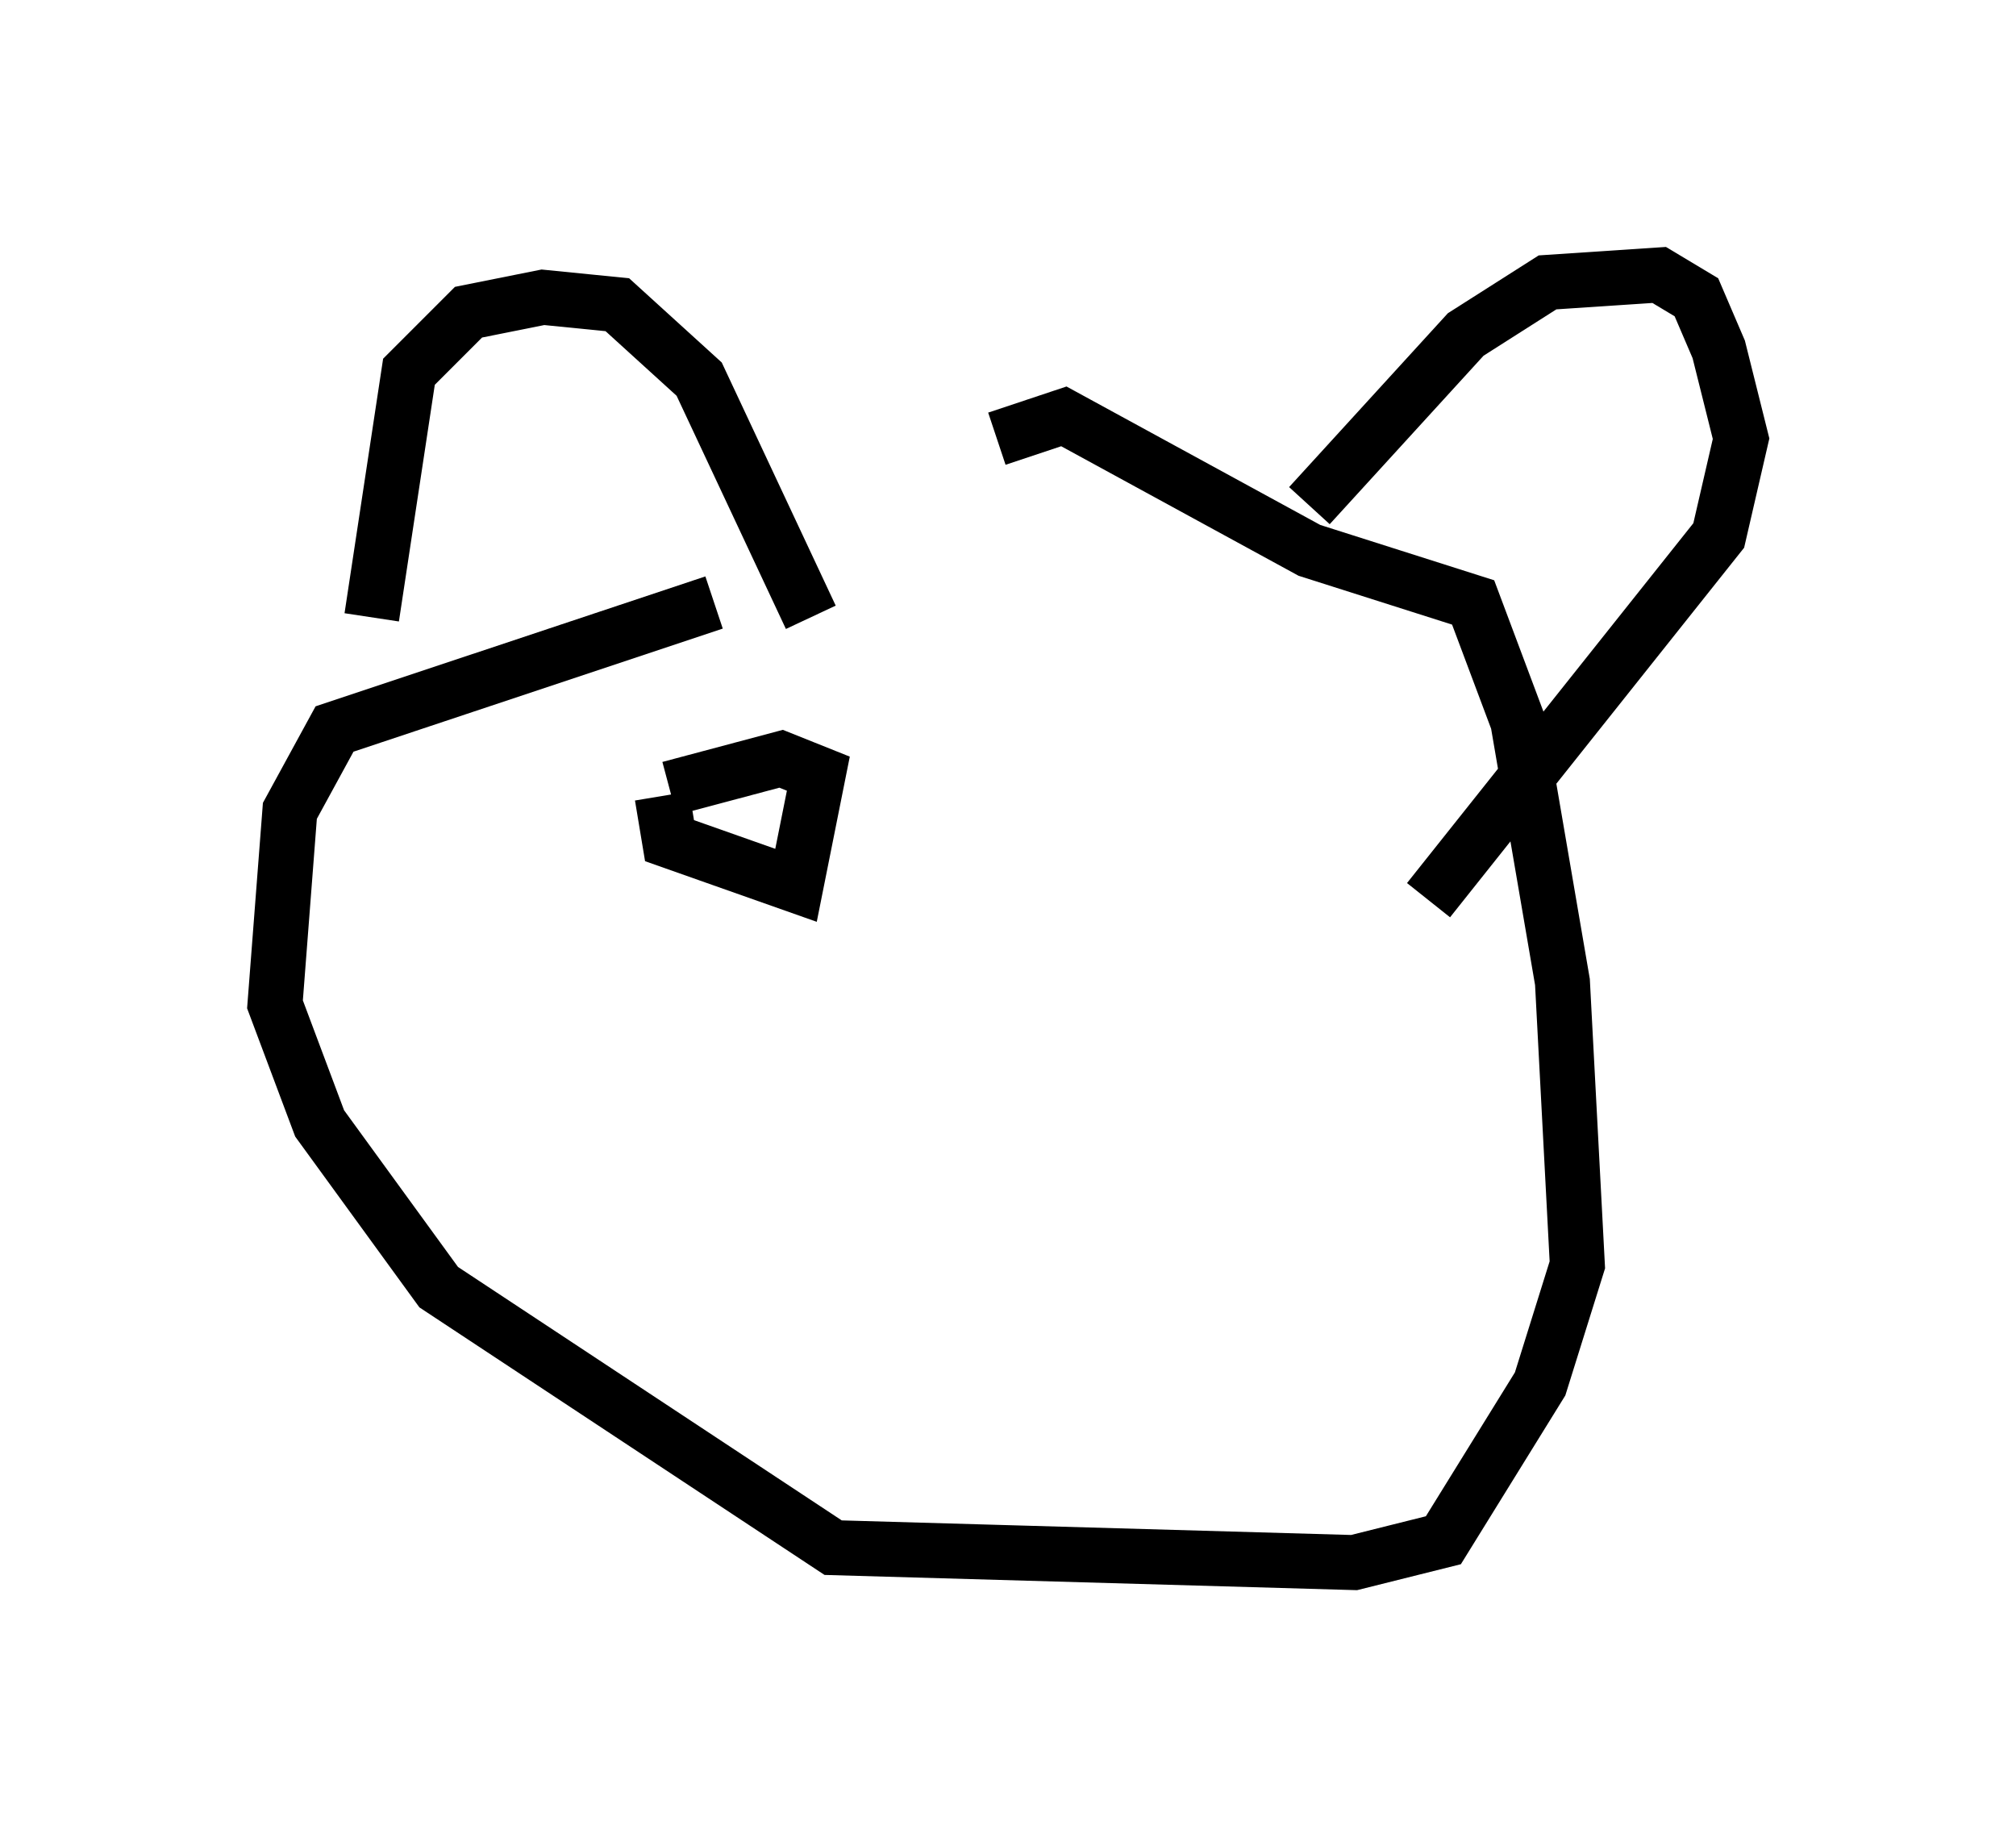 <?xml version="1.0" encoding="utf-8" ?>
<svg baseProfile="full" height="33.41" version="1.1" width="36.657" xmlns="http://www.w3.org/2000/svg" xmlns:ev="http://www.w3.org/2001/xml-events" xmlns:xlink="http://www.w3.org/1999/xlink"><defs /><rect fill="white" height="33.41" width="36.657" x="0" y="0" /><path d="M18.938, 7.571 m-5.954, 3.383 l-6.901, 2.3 -0.812, 1.488 l-0.271, 3.518 0.812, 2.165 l2.165, 2.977 7.172, 4.736 l9.472, 0.271 1.624, -0.406 l1.759, -2.842 0.677, -2.165 l-0.271, -5.142 -0.812, -4.736 l-0.812, -2.165 -2.977, -0.947 l-4.465, -2.436 -1.218, 0.406 m-11.367, 3.248 l0.677, -4.465 1.083, -1.083 l1.353, -0.271 1.353, 0.135 l1.488, 1.353 2.03, 4.33 m9.066, -2.03 l2.842, -3.112 1.488, -0.947 l2.03, -0.135 0.677, 0.406 l0.406, 0.947 0.406, 1.624 l-0.406, 1.759 -5.277, 6.631 m-13.802, -2.03 l2.03, -0.541 0.677, 0.271 l-0.406, 2.03 -2.3, -0.812 l-0.135, -0.812 m8.931, -1.218 " fill="none" stroke="black" stroke-width="1" /></svg>
